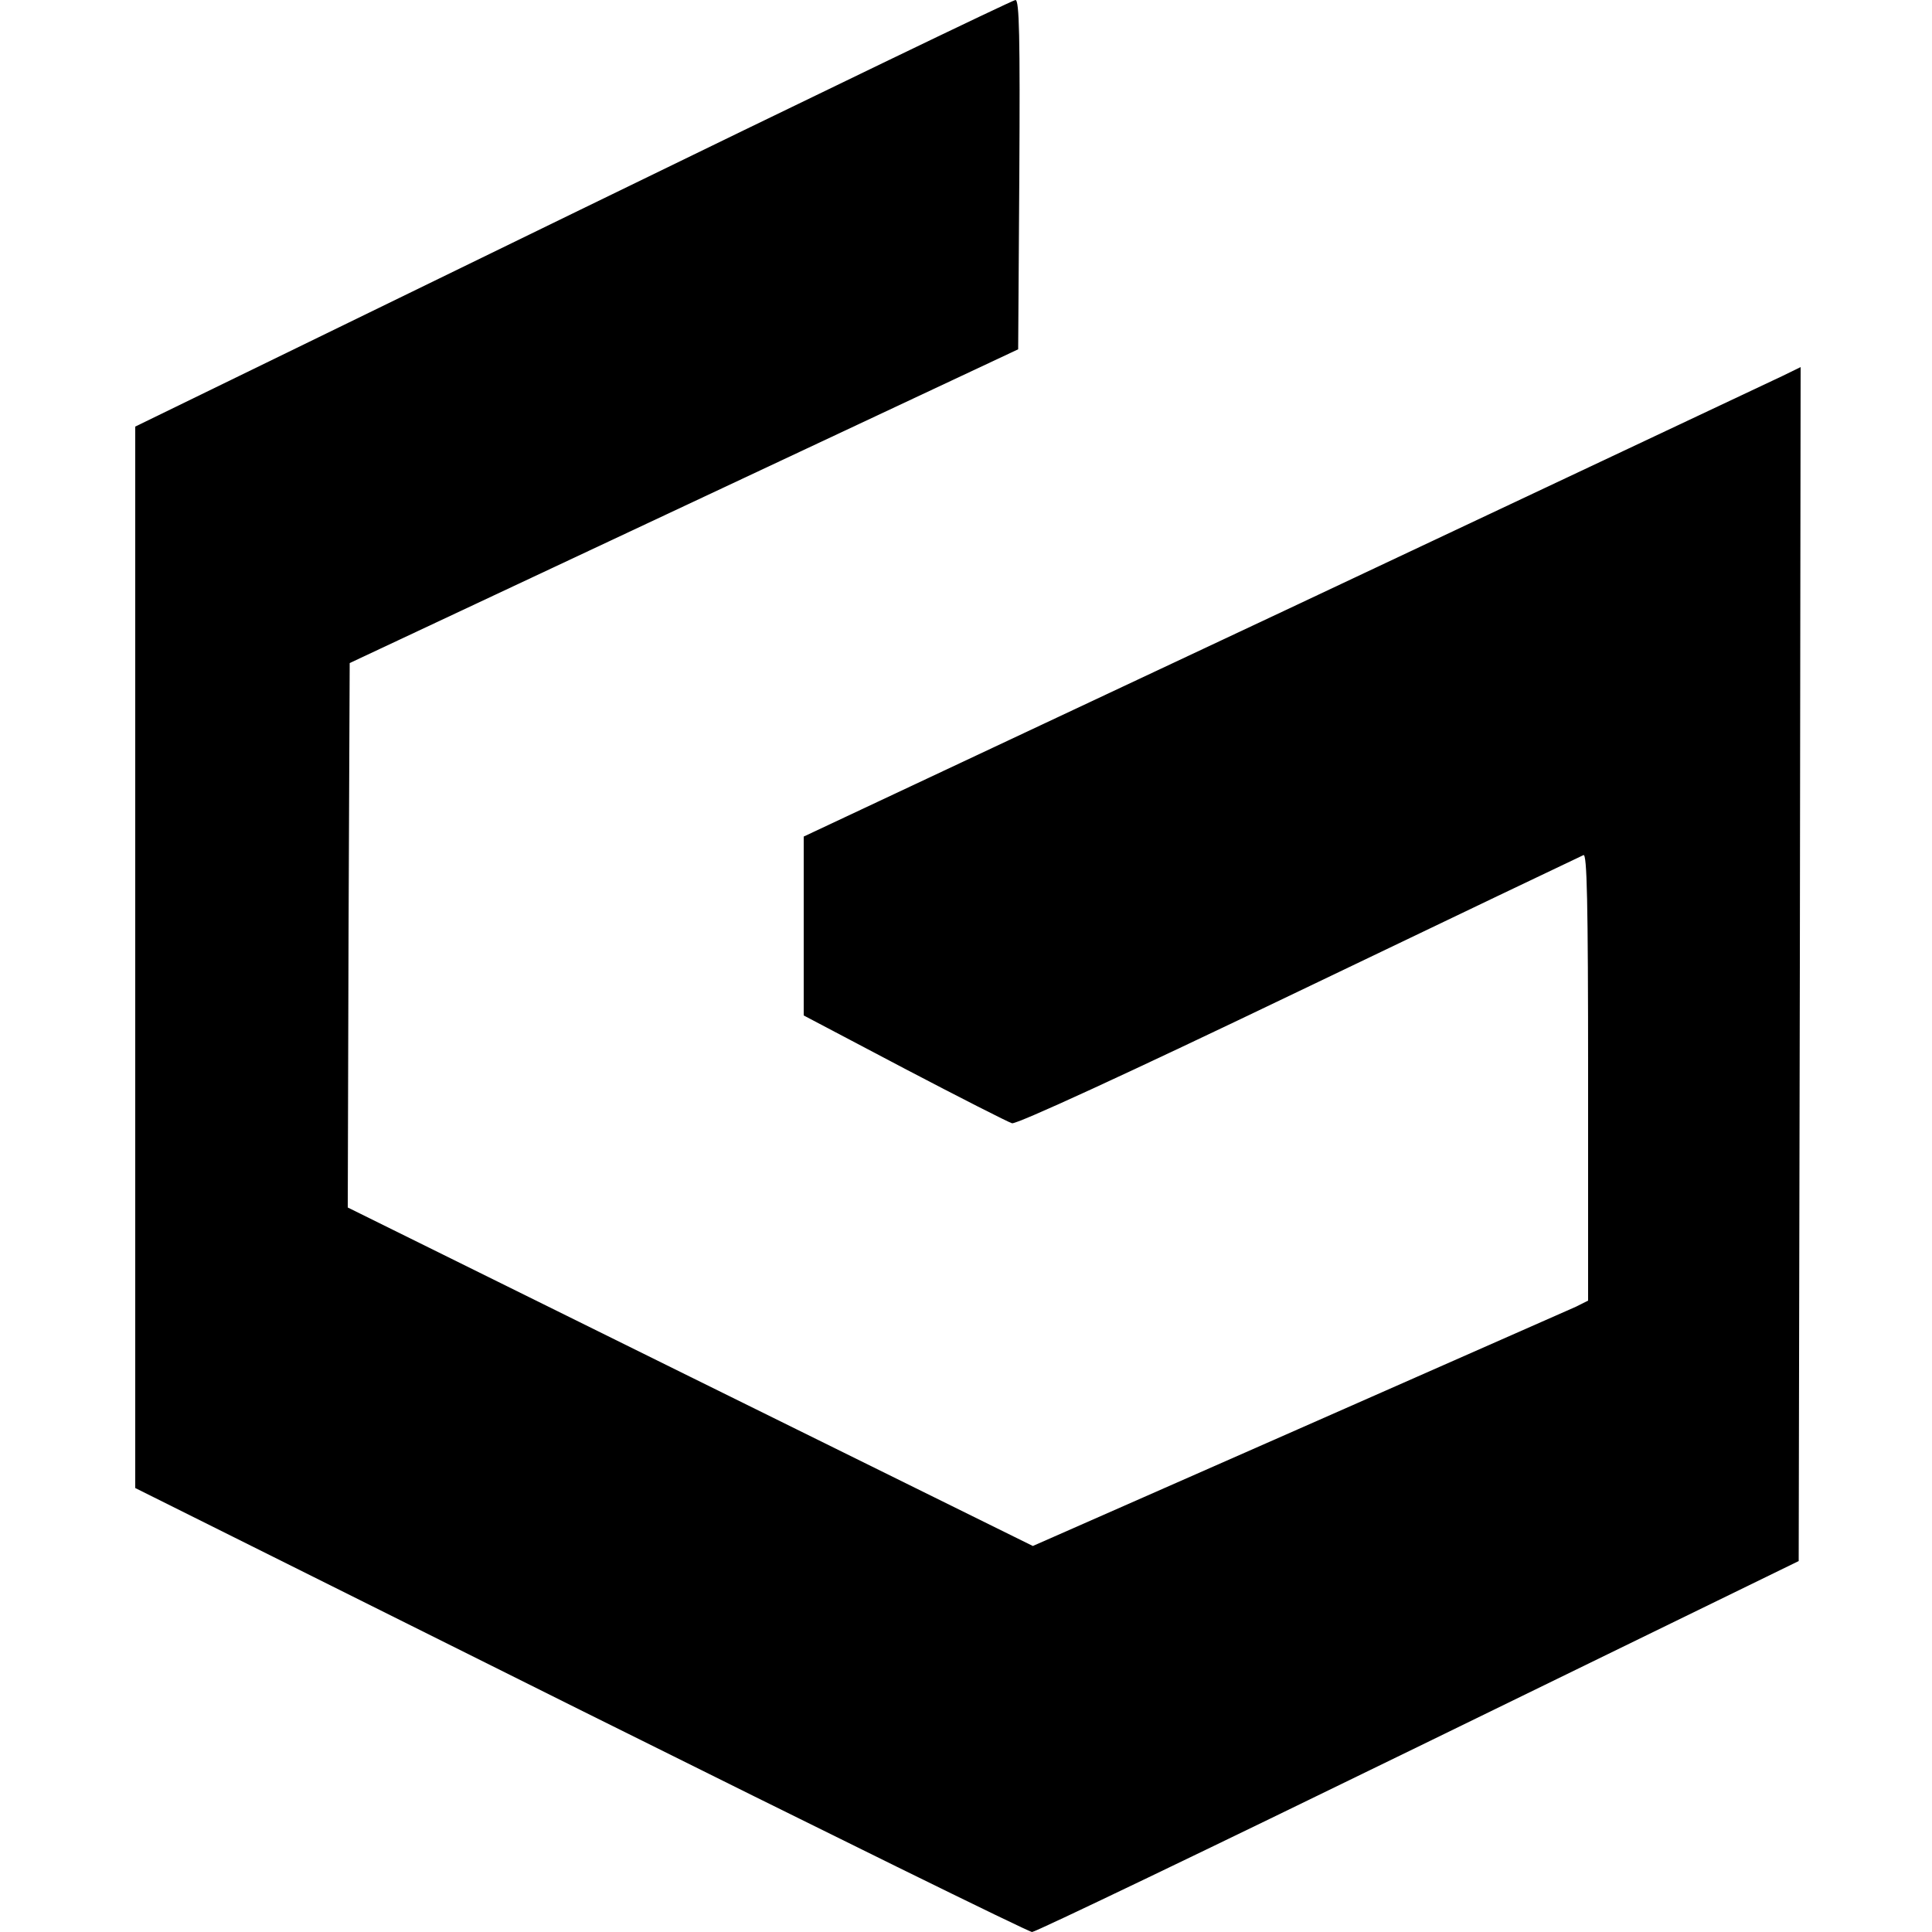 <?xml version="1.0" standalone="no"?>
<!DOCTYPE svg PUBLIC "-//W3C//DTD SVG 20010904//EN"
 "http://www.w3.org/TR/2001/REC-SVG-20010904/DTD/svg10.dtd">
<svg version="1.0" xmlns="http://www.w3.org/2000/svg"
 width="500pt" height="500pt" viewBox="0 0 500 500"
 preserveAspectRatio="xMidYMid meet">
<g transform="translate(0,500) scale(0.1,-0.1)"
fill="#000000" stroke="none">
<path d="M1483 4448 l-1133 -552 0 -1374 0 -1373 1153 -575 c633 -315 1159
-574 1168 -574 9 0 459 216 1000 480 l984 480 3 1545 2 1545 -47 -23 c-27 -13
-607 -286 -1290 -608 l-1243 -584 0 -232 0 -231 260 -137 c143 -75 269 -139
279 -142 12 -3 293 126 743 342 398 191 729 349 736 352 9 4 12 -115 12 -574
l0 -579 -32 -16 c-18 -8 -342 -151 -719 -317 l-686 -302 -887 438 -886 438 2
705 3 704 865 406 865 406 3 452 c2 358 0 452 -10 452 -7 0 -523 -249 -1145
-552z"/>
</g>
</svg>
